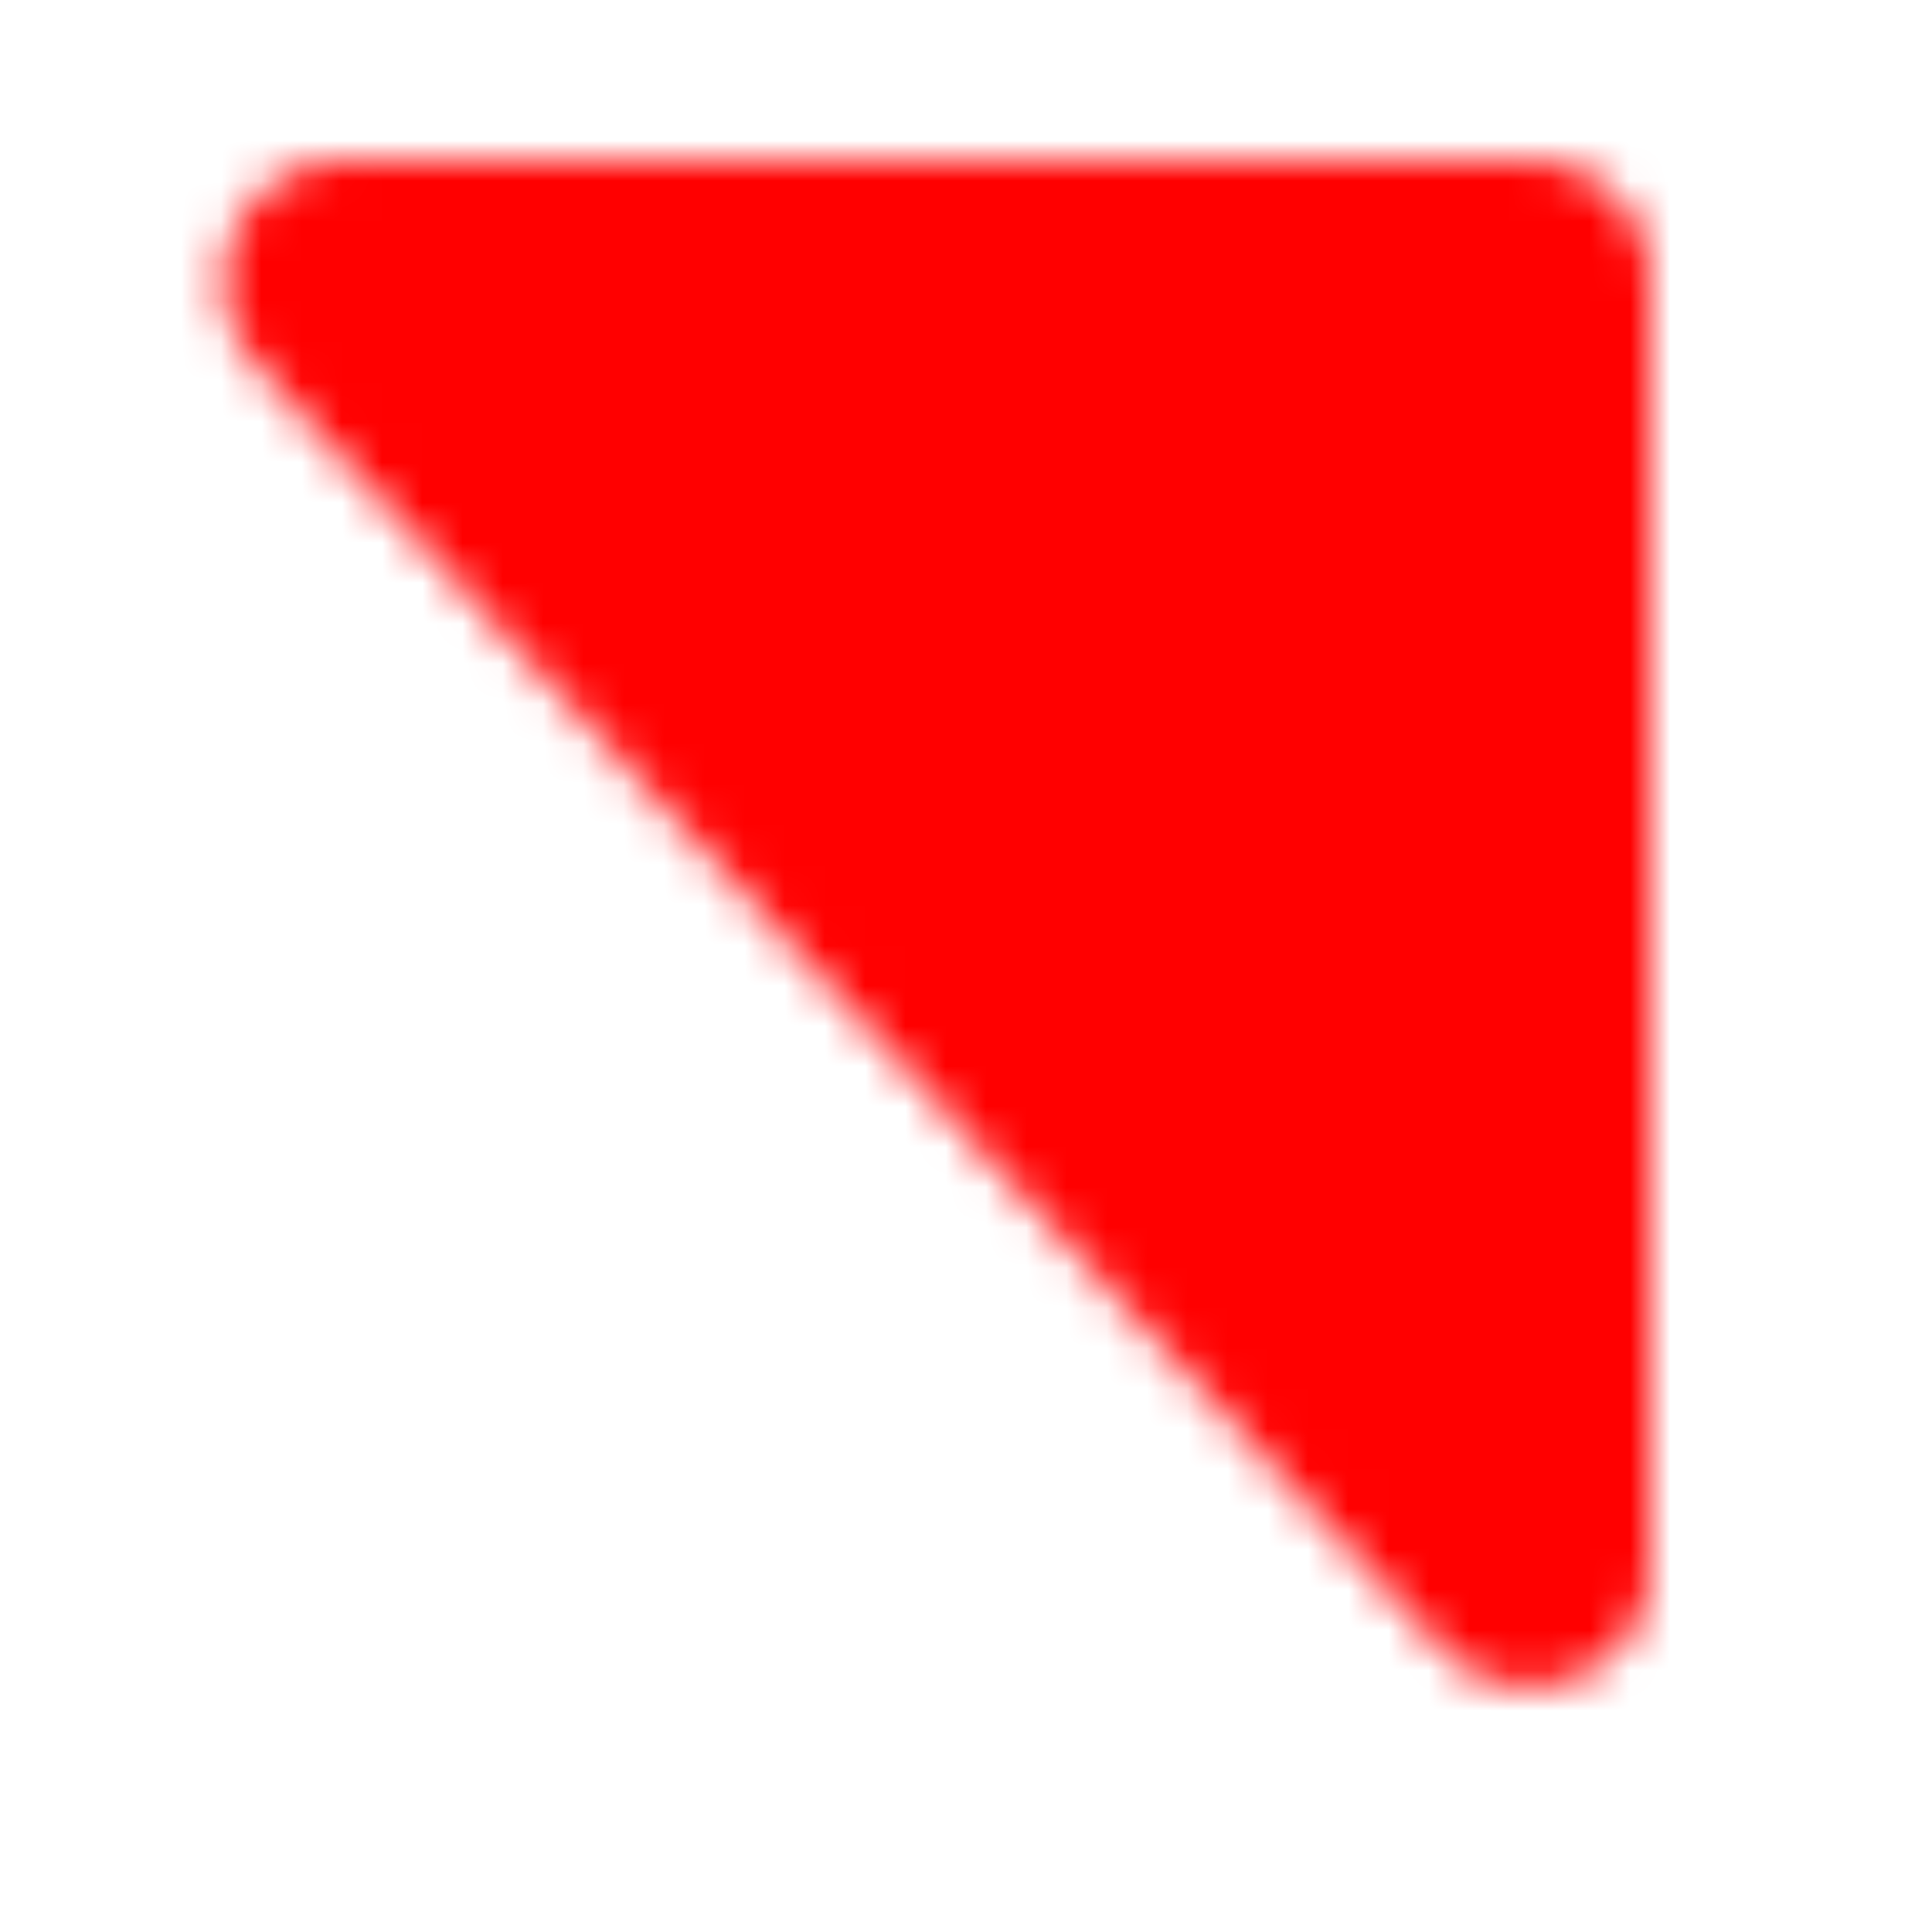 <svg xmlns="http://www.w3.org/2000/svg" width="2em" height="2em" preserveAspectRatio="xMidYMid meet" viewBox="0 0 48 48"><g transform="rotate(180 24 24)"><mask id="svgIDa"><path fill="#fff" fill-rule="evenodd" stroke="#fff" stroke-linecap="square" stroke-linejoin="square" stroke-width="2" d="M8 9.115c0-1.82 2.235-2.694 3.47-1.356l29.432 31.884c1.182 1.282.273 3.357-1.47 3.357H10a2 2 0 0 1-2-2V9.115Z" clip-rule="evenodd"/></mask><path fill="red" d="M0 0h48v48H0z" mask="url(#svgIDa)"/></g></svg>